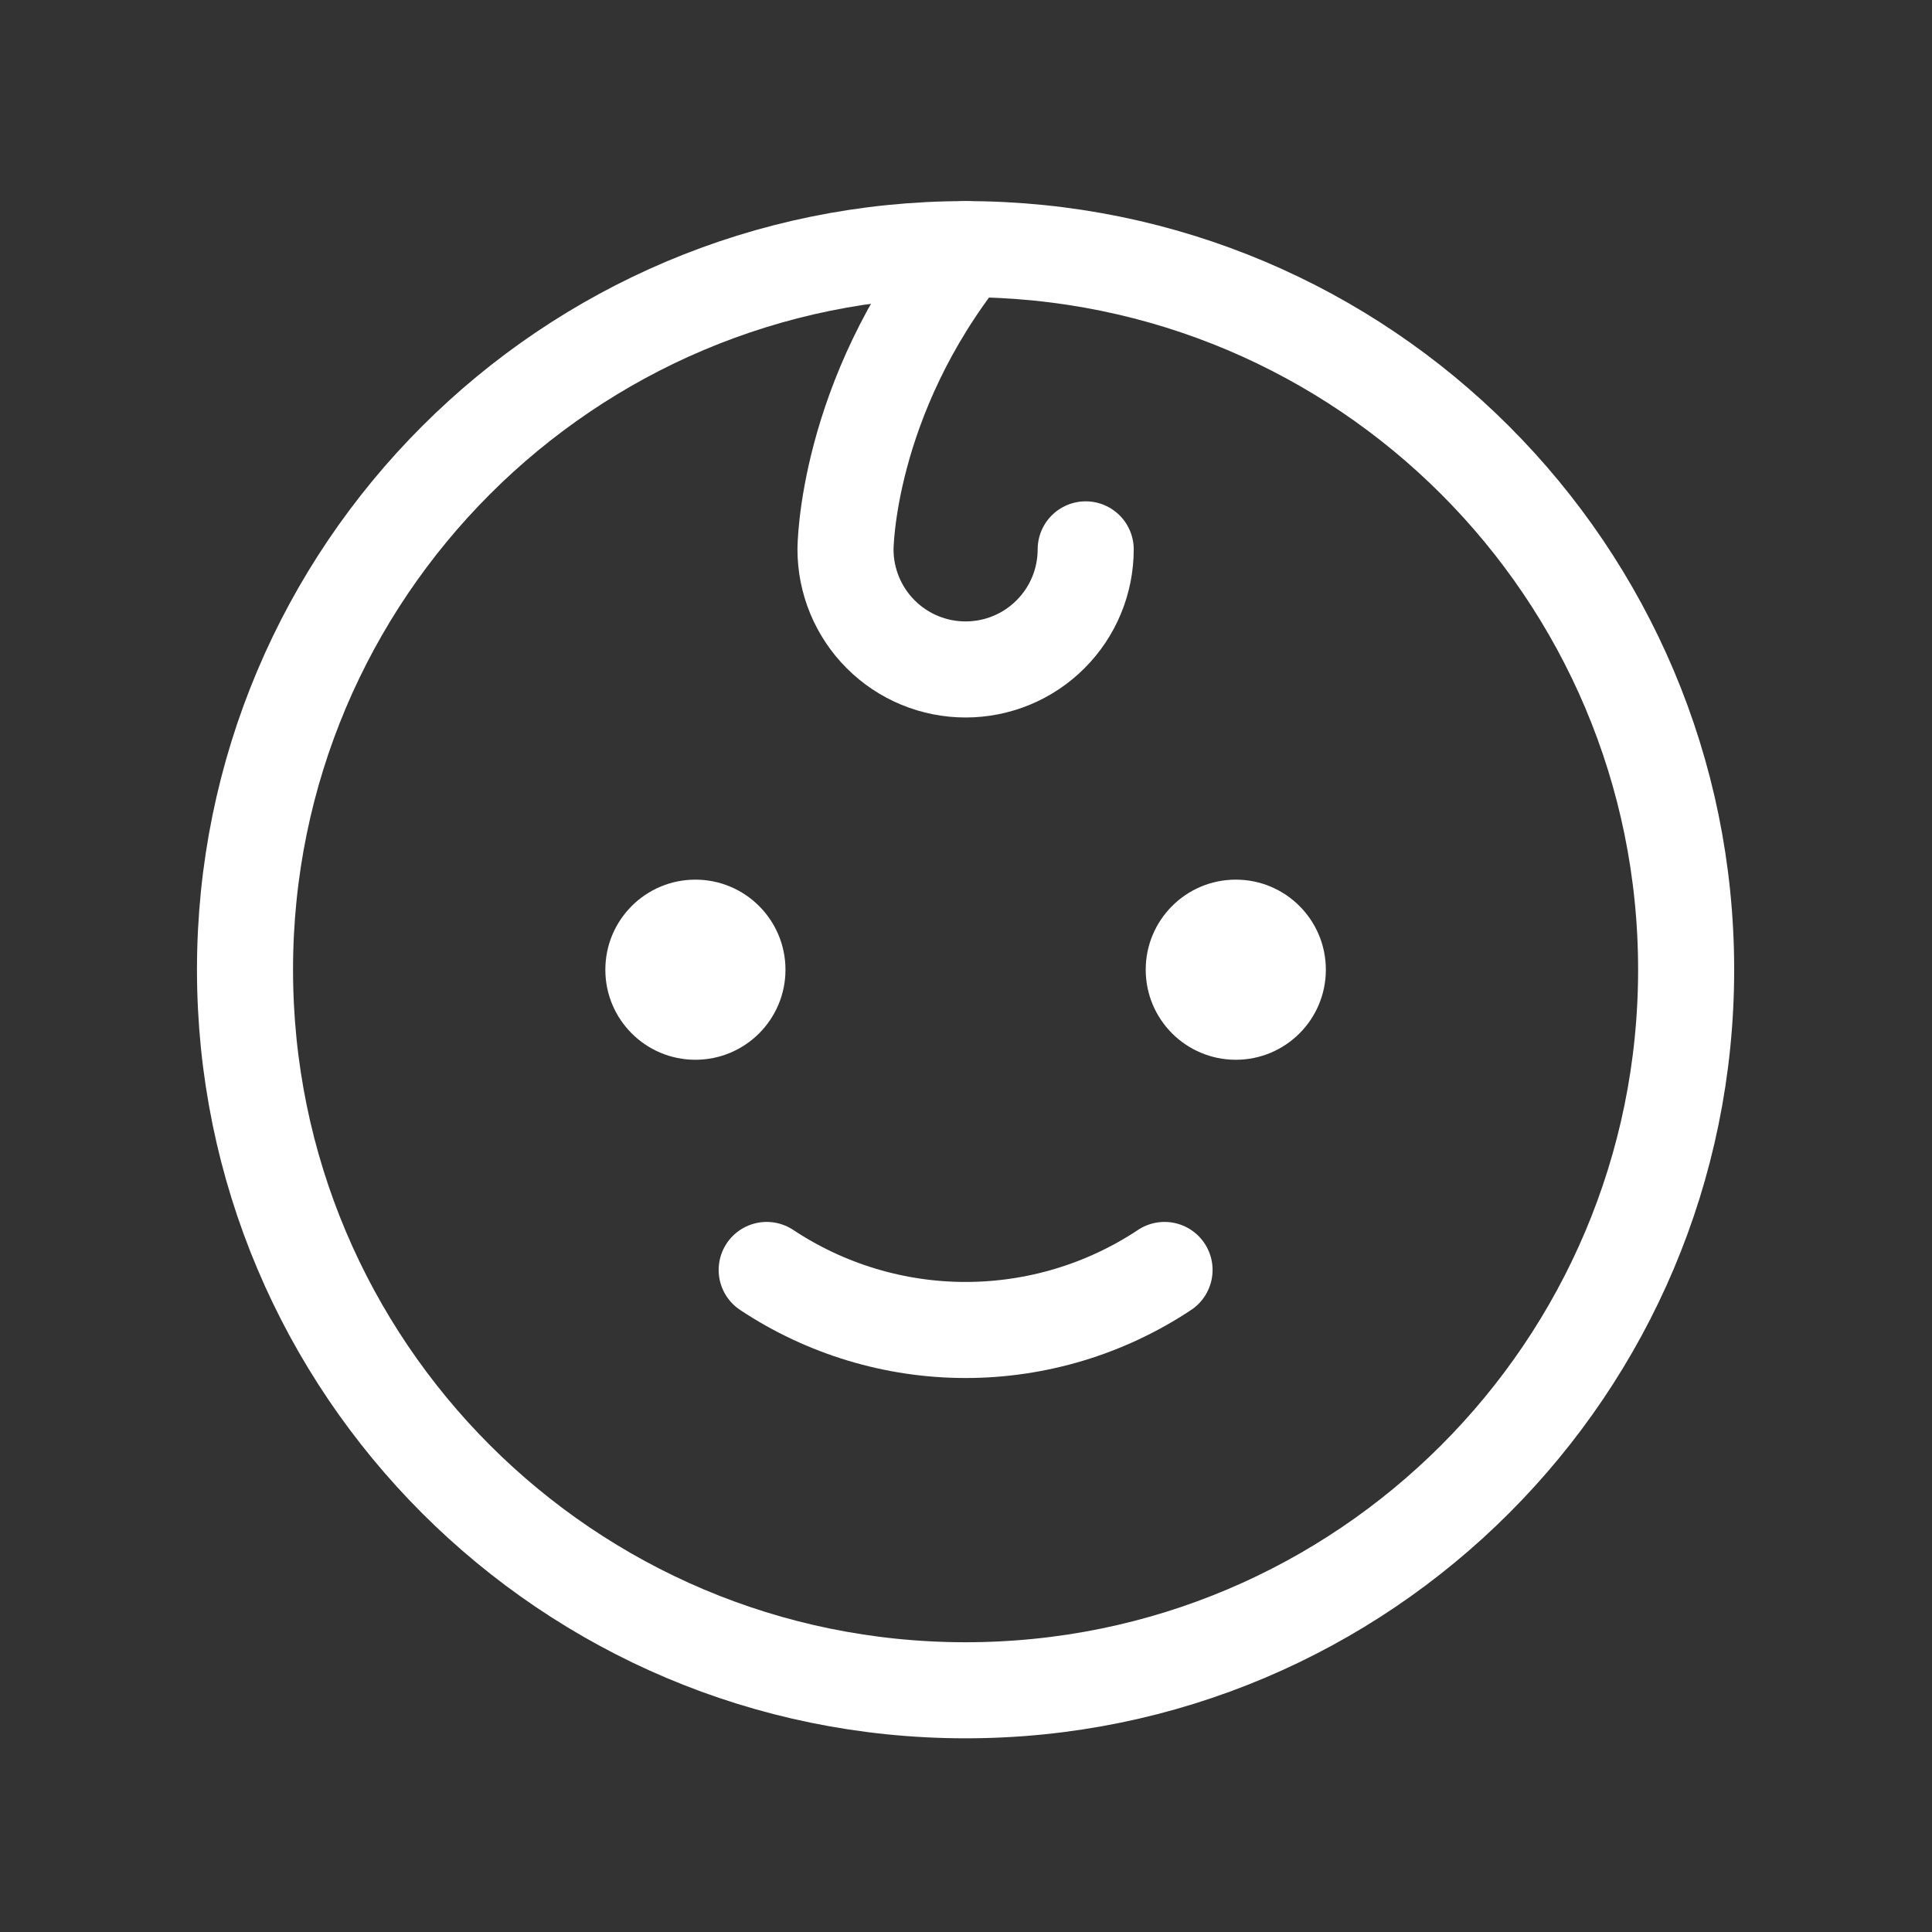 <svg width="43" height="43" viewBox="0 0 43 43" fill="none" xmlns="http://www.w3.org/2000/svg">
<rect x="0" y="0" width="43" height="43" fill="#333333" stroke="none"/>
<path d="M21.491 37.62C30.348 37.62 37.528 30.44 37.528 21.582C37.528 12.725 30.348 5.545 21.491 5.545C12.633 5.545 5.453 12.725 5.453 21.582C5.453 30.44 12.633 37.62 21.491 37.62Z" stroke="white" stroke-width="2.138" stroke-linecap="round" stroke-linejoin="round"/>
<path d="M15.477 23.587C16.584 23.587 17.482 22.69 17.482 21.583C17.482 20.475 16.584 19.578 15.477 19.578C14.37 19.578 13.473 20.475 13.473 21.583C13.473 22.69 14.37 23.587 15.477 23.587Z" fill="white"/>
<path d="M27.505 23.587C28.612 23.587 29.509 22.69 29.509 21.583C29.509 20.475 28.612 19.578 27.505 19.578C26.398 19.578 25.5 20.475 25.5 21.583C25.5 22.69 26.398 23.587 27.505 23.587Z" fill="white"/>
<path d="M25.919 28.265C24.607 29.136 23.067 29.601 21.491 29.601C19.916 29.601 18.377 29.136 17.064 28.265" stroke="white" stroke-width="2.138" stroke-linecap="round" stroke-linejoin="round"/>
<path d="M21.491 5.545C18.818 8.886 18.818 12.227 18.818 12.227C18.818 12.936 19.1 13.616 19.601 14.117C20.102 14.619 20.782 14.9 21.491 14.9C22.2 14.9 22.88 14.619 23.381 14.117C23.883 13.616 24.164 12.936 24.164 12.227" stroke="white" stroke-width="2.138" stroke-linecap="round" stroke-linejoin="round"/>
</svg>
